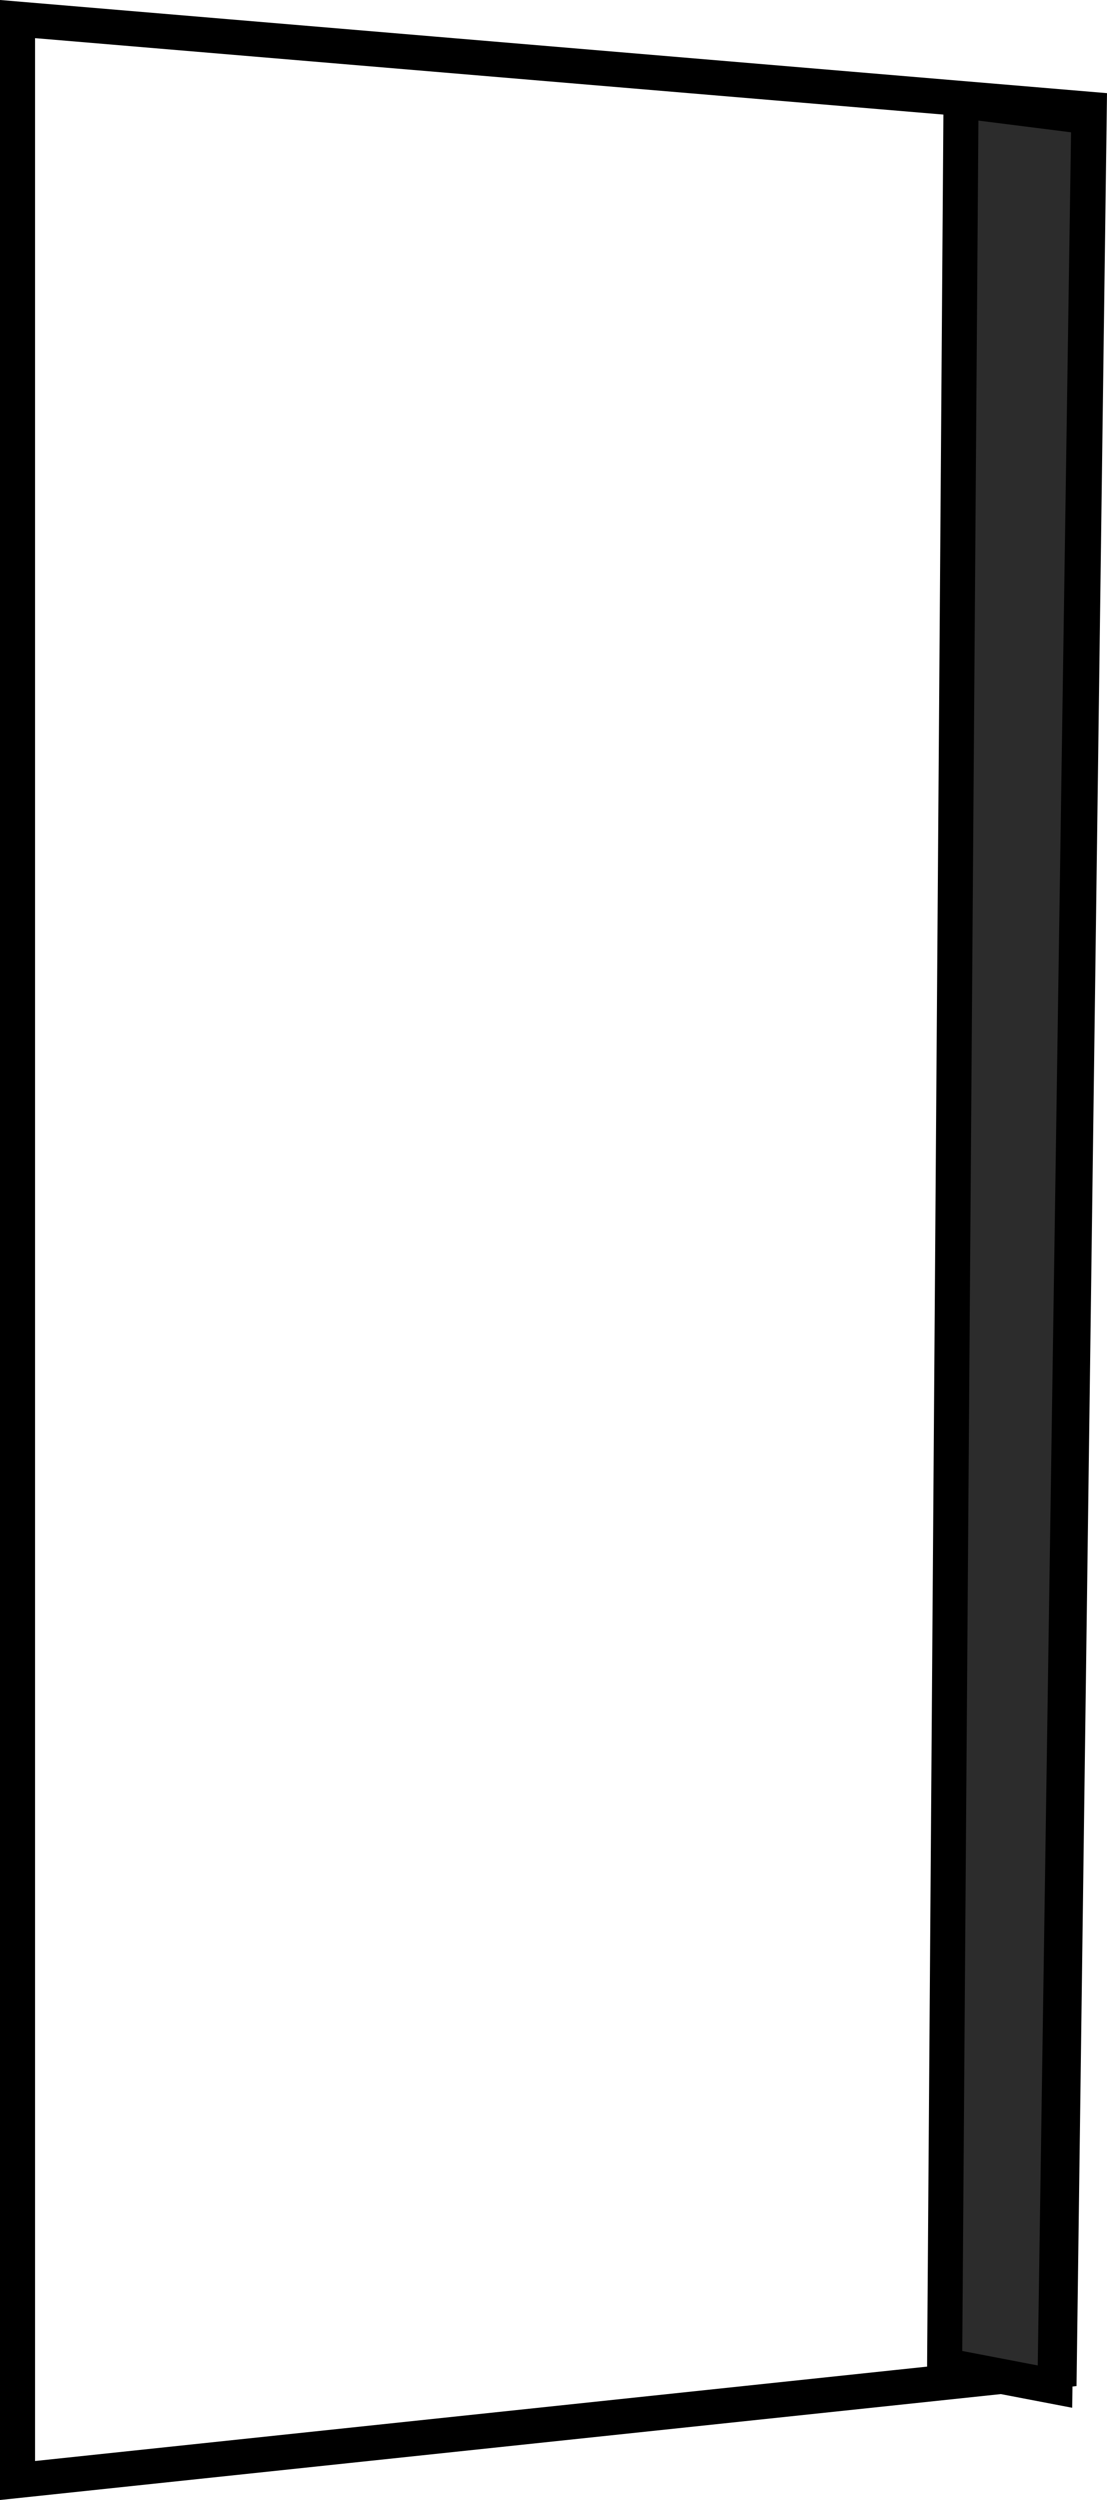 <svg version="1.1" xmlns="http://www.w3.org/2000/svg" xmlns:xlink="http://www.w3.org/1999/xlink" width="110.522" height="249.47" viewBox="0,0,110.522,249.47"><g transform="translate(-184.75,-55.286)"><g data-paper-data="{&quot;isPaintingLayer&quot;:true}" fill-rule="nonzero" stroke="#000000" stroke-width="3.5" stroke-linejoin="miter" stroke-miterlimit="10" stroke-dasharray="" stroke-dashoffset="0" style="mix-blend-mode: normal"><path d="M186.5,302.811v-245.622l107,9l-3,225.622z" fill="none" stroke-linecap="butt"/><path d="M279.06,291.33l1.638,-225.994l12.758,1.614l-3.38,226.492z" fill="#2c2c2c" stroke-linecap="round"/></g></g></svg>